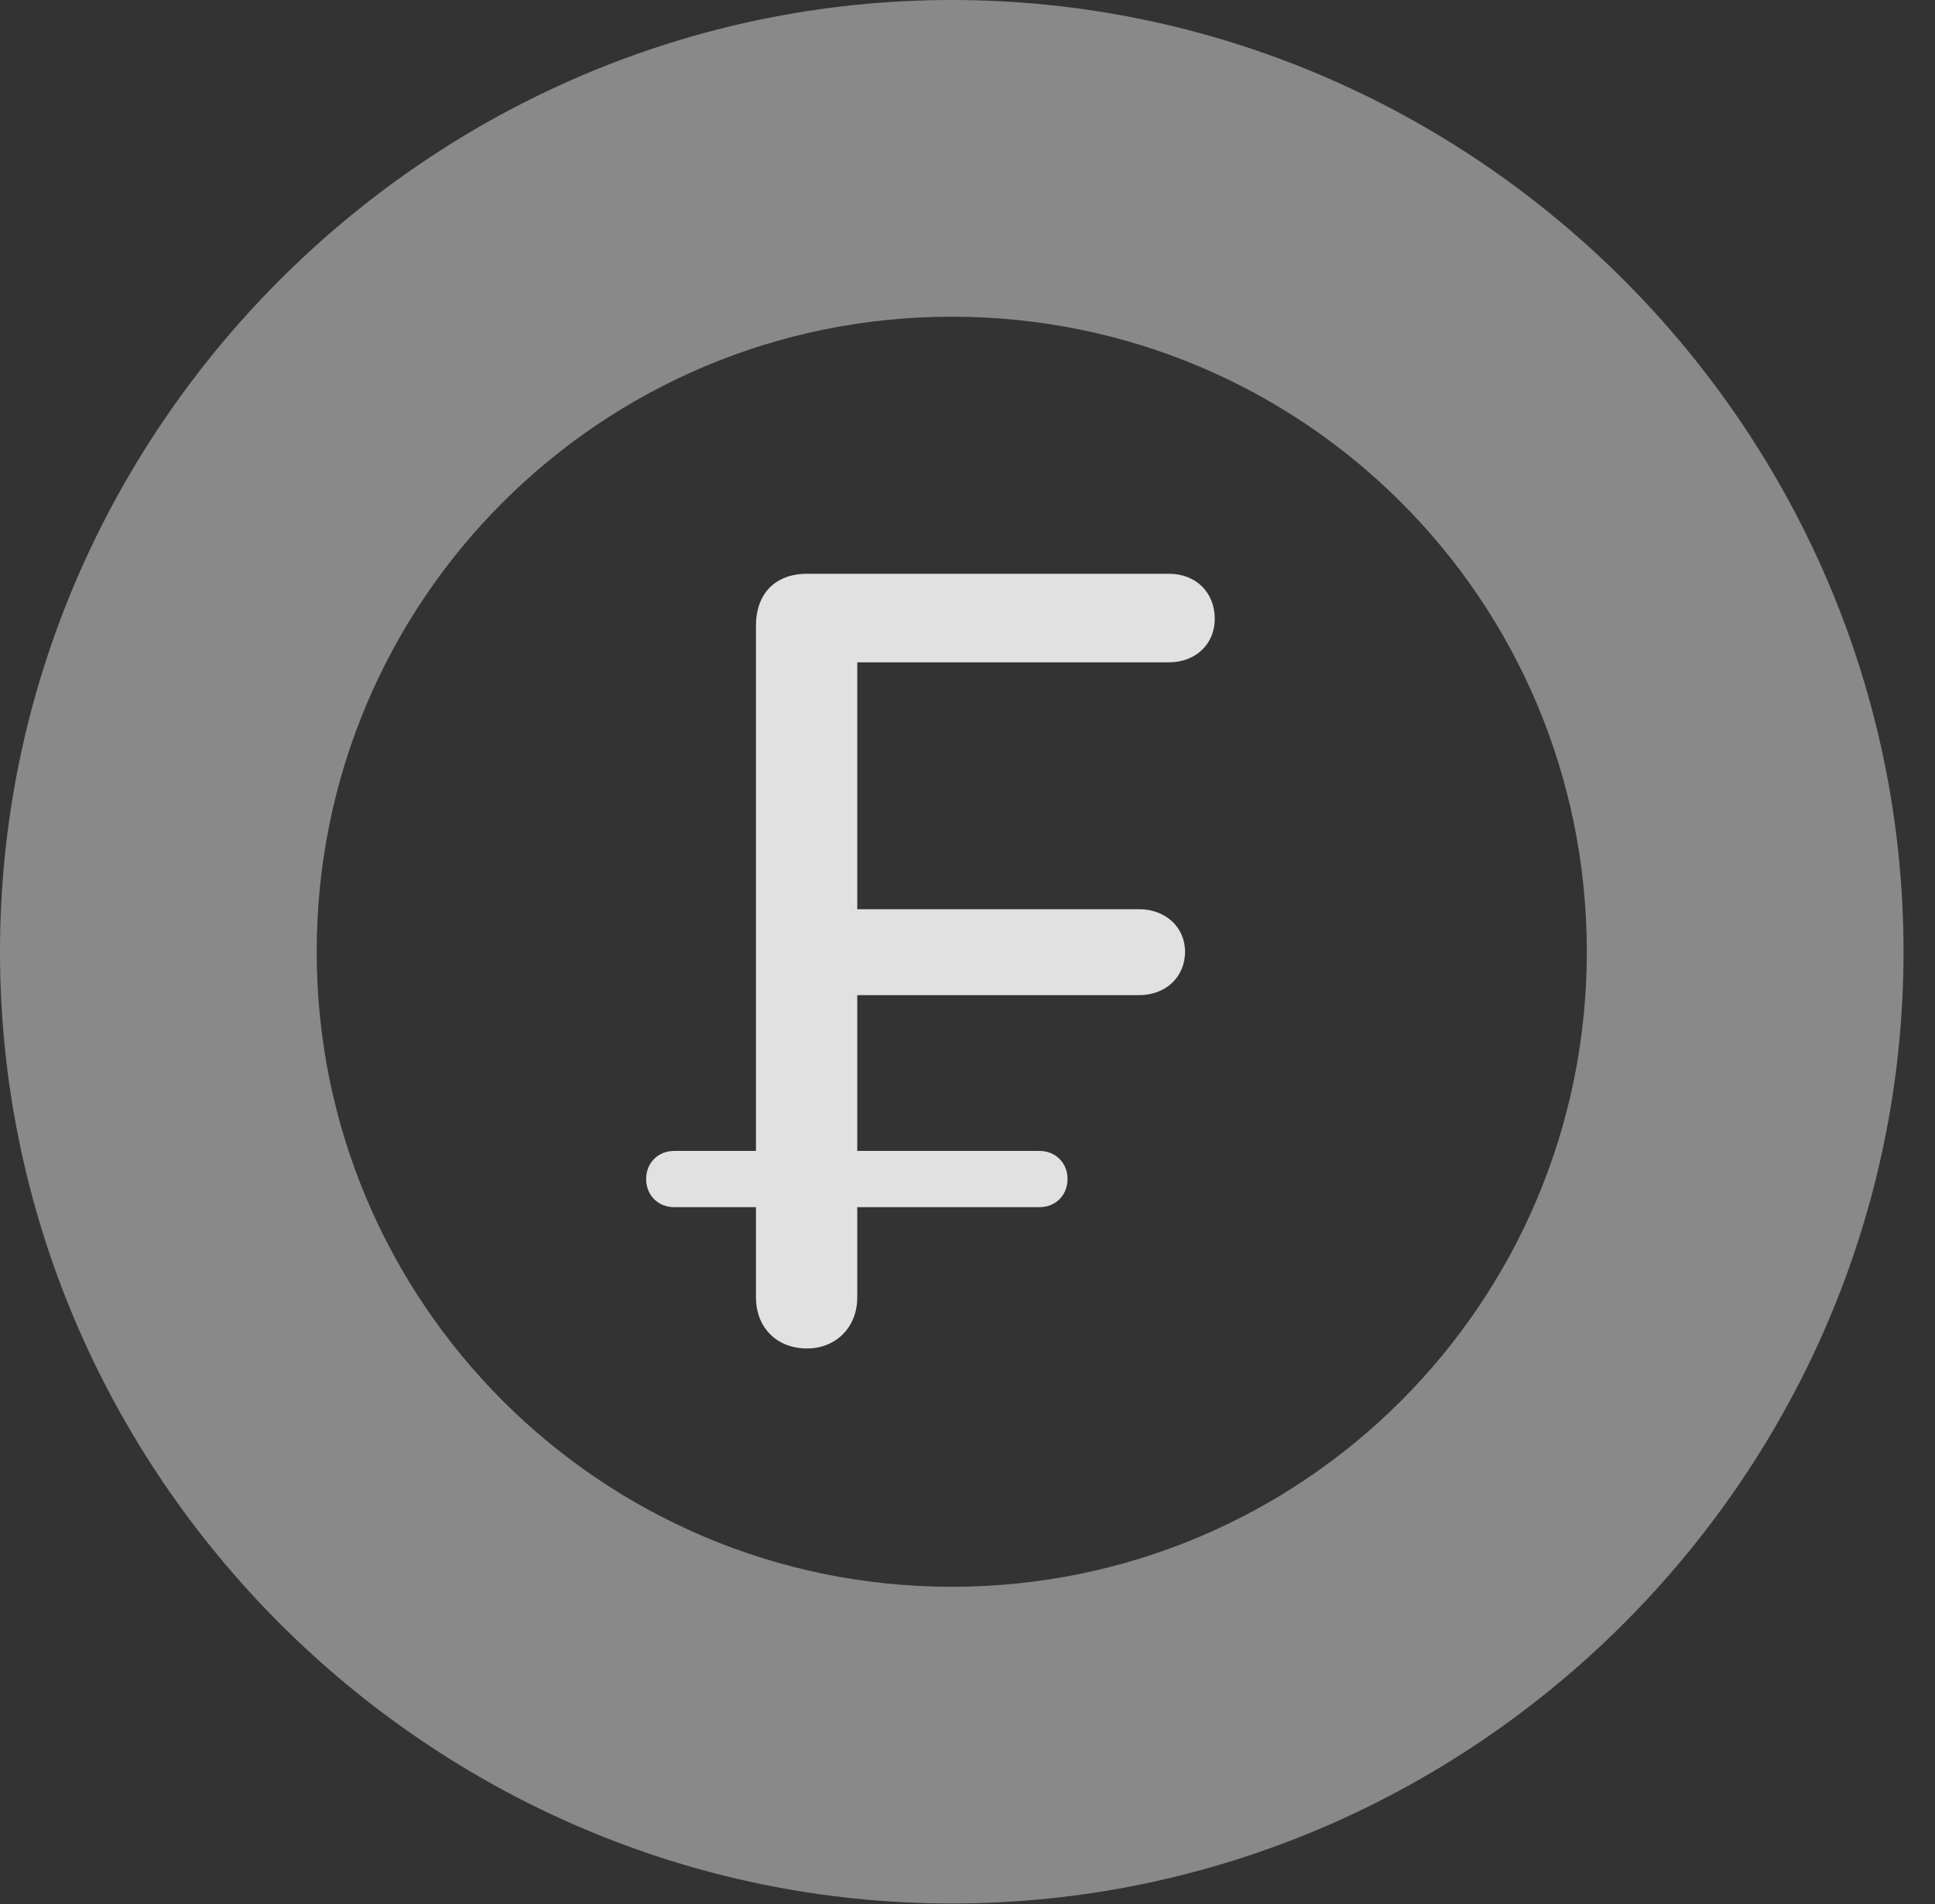 <?xml version="1.0" encoding="UTF-8"?>
<!--Generator: Apple Native CoreSVG 341-->
<!DOCTYPE svg
PUBLIC "-//W3C//DTD SVG 1.1//EN"
       "http://www.w3.org/Graphics/SVG/1.1/DTD/svg11.dtd">
<svg version="1.1" xmlns="http://www.w3.org/2000/svg" xmlns:xlink="http://www.w3.org/1999/xlink" viewBox="0 0 22.197 21.846">
 <rect x="0" y="0" width="22.197" height="21.846" fill="#333333" stroke="none"/>
 <g>
  <rect height="21.846" opacity="0" width="22.197" x="0" y="0"/>
  <path d="M10.918 21.836C16.914 21.836 21.836 16.914 21.836 10.918C21.836 4.922 16.914 0 10.918 0C4.922 0 0 4.922 0 10.918C0 16.914 4.922 21.836 10.918 21.836ZM10.918 18.203C6.895 18.203 3.633 14.941 3.633 10.918C3.633 6.885 6.895 3.633 10.918 3.633C14.951 3.633 18.203 6.885 18.203 10.918C18.203 14.941 14.951 18.203 10.918 18.203Z" fill="white" fill-opacity="0.425"/>
  <path d="M9.258 15.469C9.59 15.469 9.834 15.225 9.834 14.883L9.834 13.848L11.924 13.848C12.109 13.848 12.246 13.711 12.246 13.525C12.246 13.34 12.109 13.203 11.924 13.203L9.834 13.203L9.834 11.416L13.066 11.416C13.369 11.416 13.594 11.211 13.594 10.918C13.594 10.635 13.369 10.43 13.066 10.43L9.834 10.43L9.834 7.598L13.408 7.598C13.721 7.598 13.935 7.383 13.935 7.1C13.935 6.797 13.721 6.582 13.408 6.582L9.258 6.582C8.896 6.582 8.672 6.807 8.672 7.178L8.672 13.203L7.734 13.203C7.549 13.203 7.412 13.34 7.412 13.525C7.412 13.711 7.549 13.848 7.734 13.848L8.672 13.848L8.672 14.883C8.672 15.225 8.906 15.469 9.258 15.469Z" fill="white" fill-opacity="0.85"/>
 </g>
</svg>
